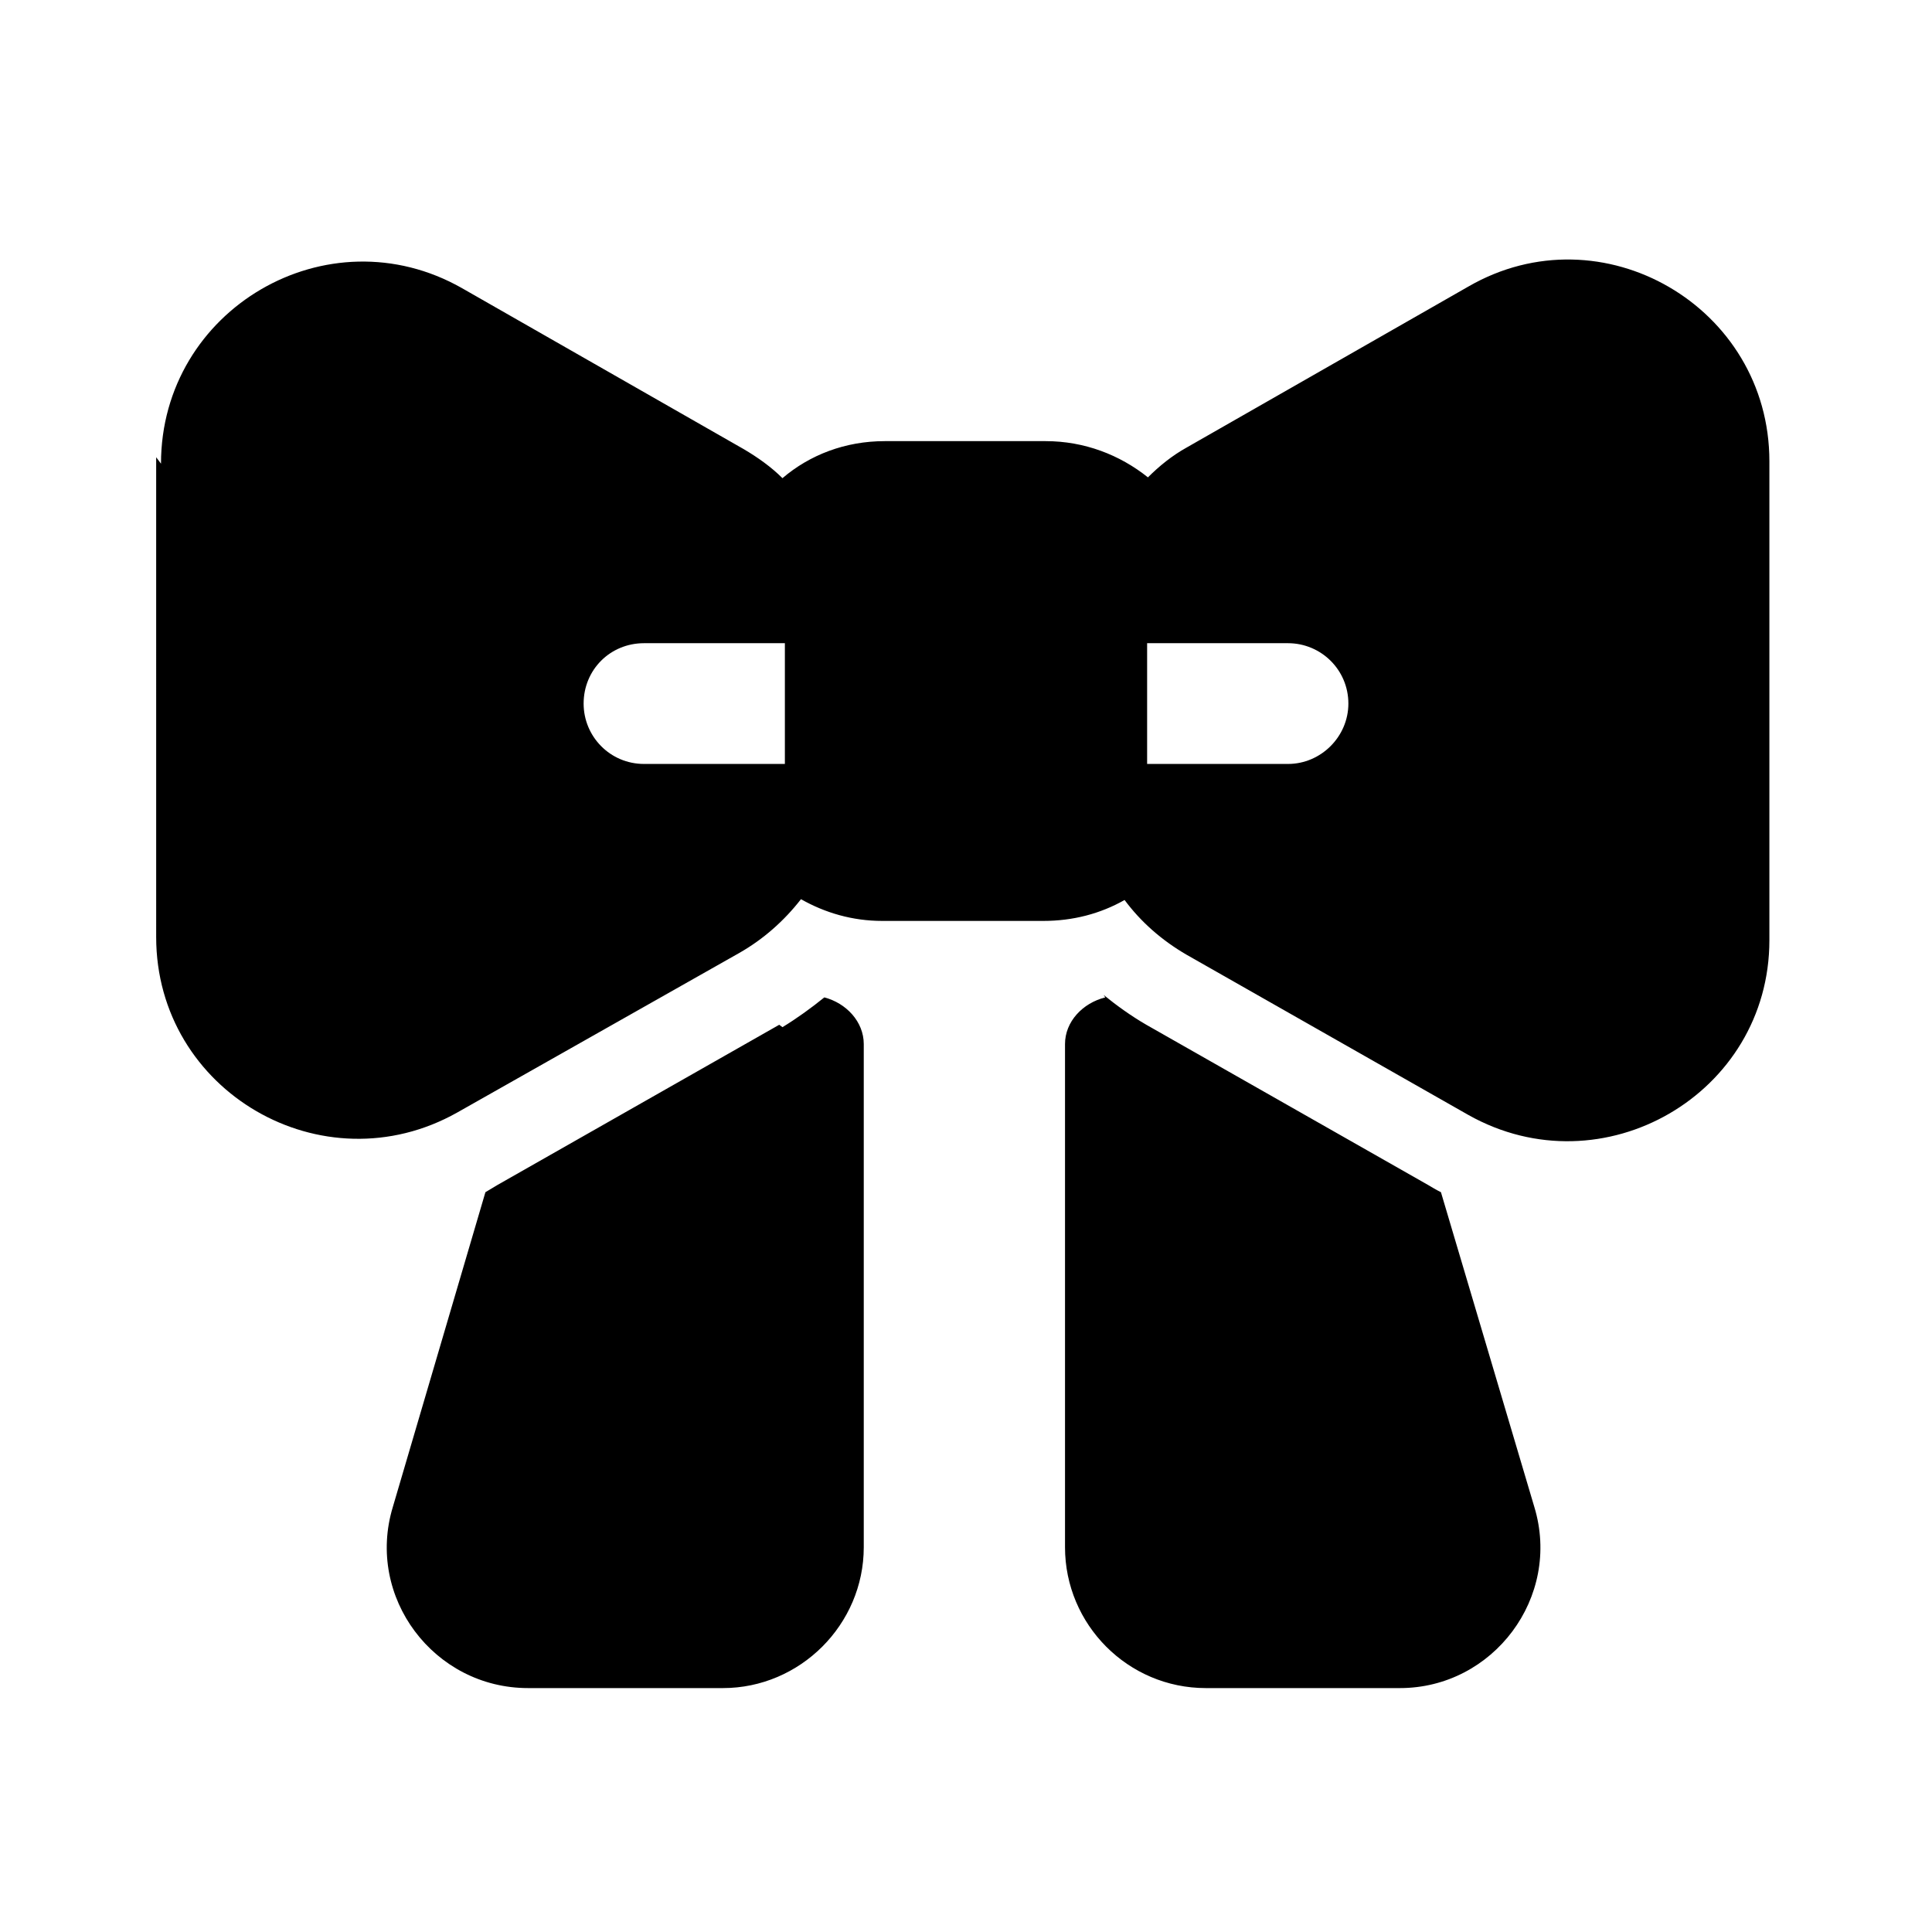 <svg viewBox="0 0 24 24" xmlns="http://www.w3.org/2000/svg"><path fill="currentColor" d="M2 5.76c0-1.92 2.07-3.13 3.74-2.18l3.5 2c.17.1.34.22.48.36 .34-.29.78-.46 1.27-.46h2c.48 0 .92.17 1.27.45 .14-.14.3-.27.48-.37l3.5-2c1.66-.96 3.74.25 3.74 2.17v5.95c0 1.91-2.07 3.11-3.74 2.17l-3.5-1.99c-.31-.18-.57-.41-.77-.68 -.3.17-.64.26-1.01.26h-2c-.37 0-.71-.1-1.01-.27 -.21.27-.47.5-.77.67l-3.5 1.98c-1.67.94-3.74-.26-3.74-2.18V5.68Zm6 2.23c-.42 0-.75.33-.75.75 0 .41.33.75.75.75h1.75v-1.5H8Zm8.75.75c0-.42-.34-.75-.75-.75h-1.75v1.5H16c.41 0 .75-.34.75-.75Zm-7.03 4.02c.18-.11.36-.24.52-.37 .27.07.49.3.49.58v6.25c0 .96-.79 1.75-1.75 1.75H6.56c-1.17 0-2.02-1.13-1.68-2.25l1.15-3.91c.05-.03.1-.06.15-.09l3.5-1.99Zm4.01-.37c-.28.07-.5.3-.5.58v6.25c0 .96.78 1.75 1.75 1.75h2.41c1.16 0 2.01-1.13 1.67-2.25l-1.16-3.91c-.06-.03-.11-.06-.16-.09l-3.5-1.99c-.19-.11-.37-.24-.53-.37Z"/></svg>